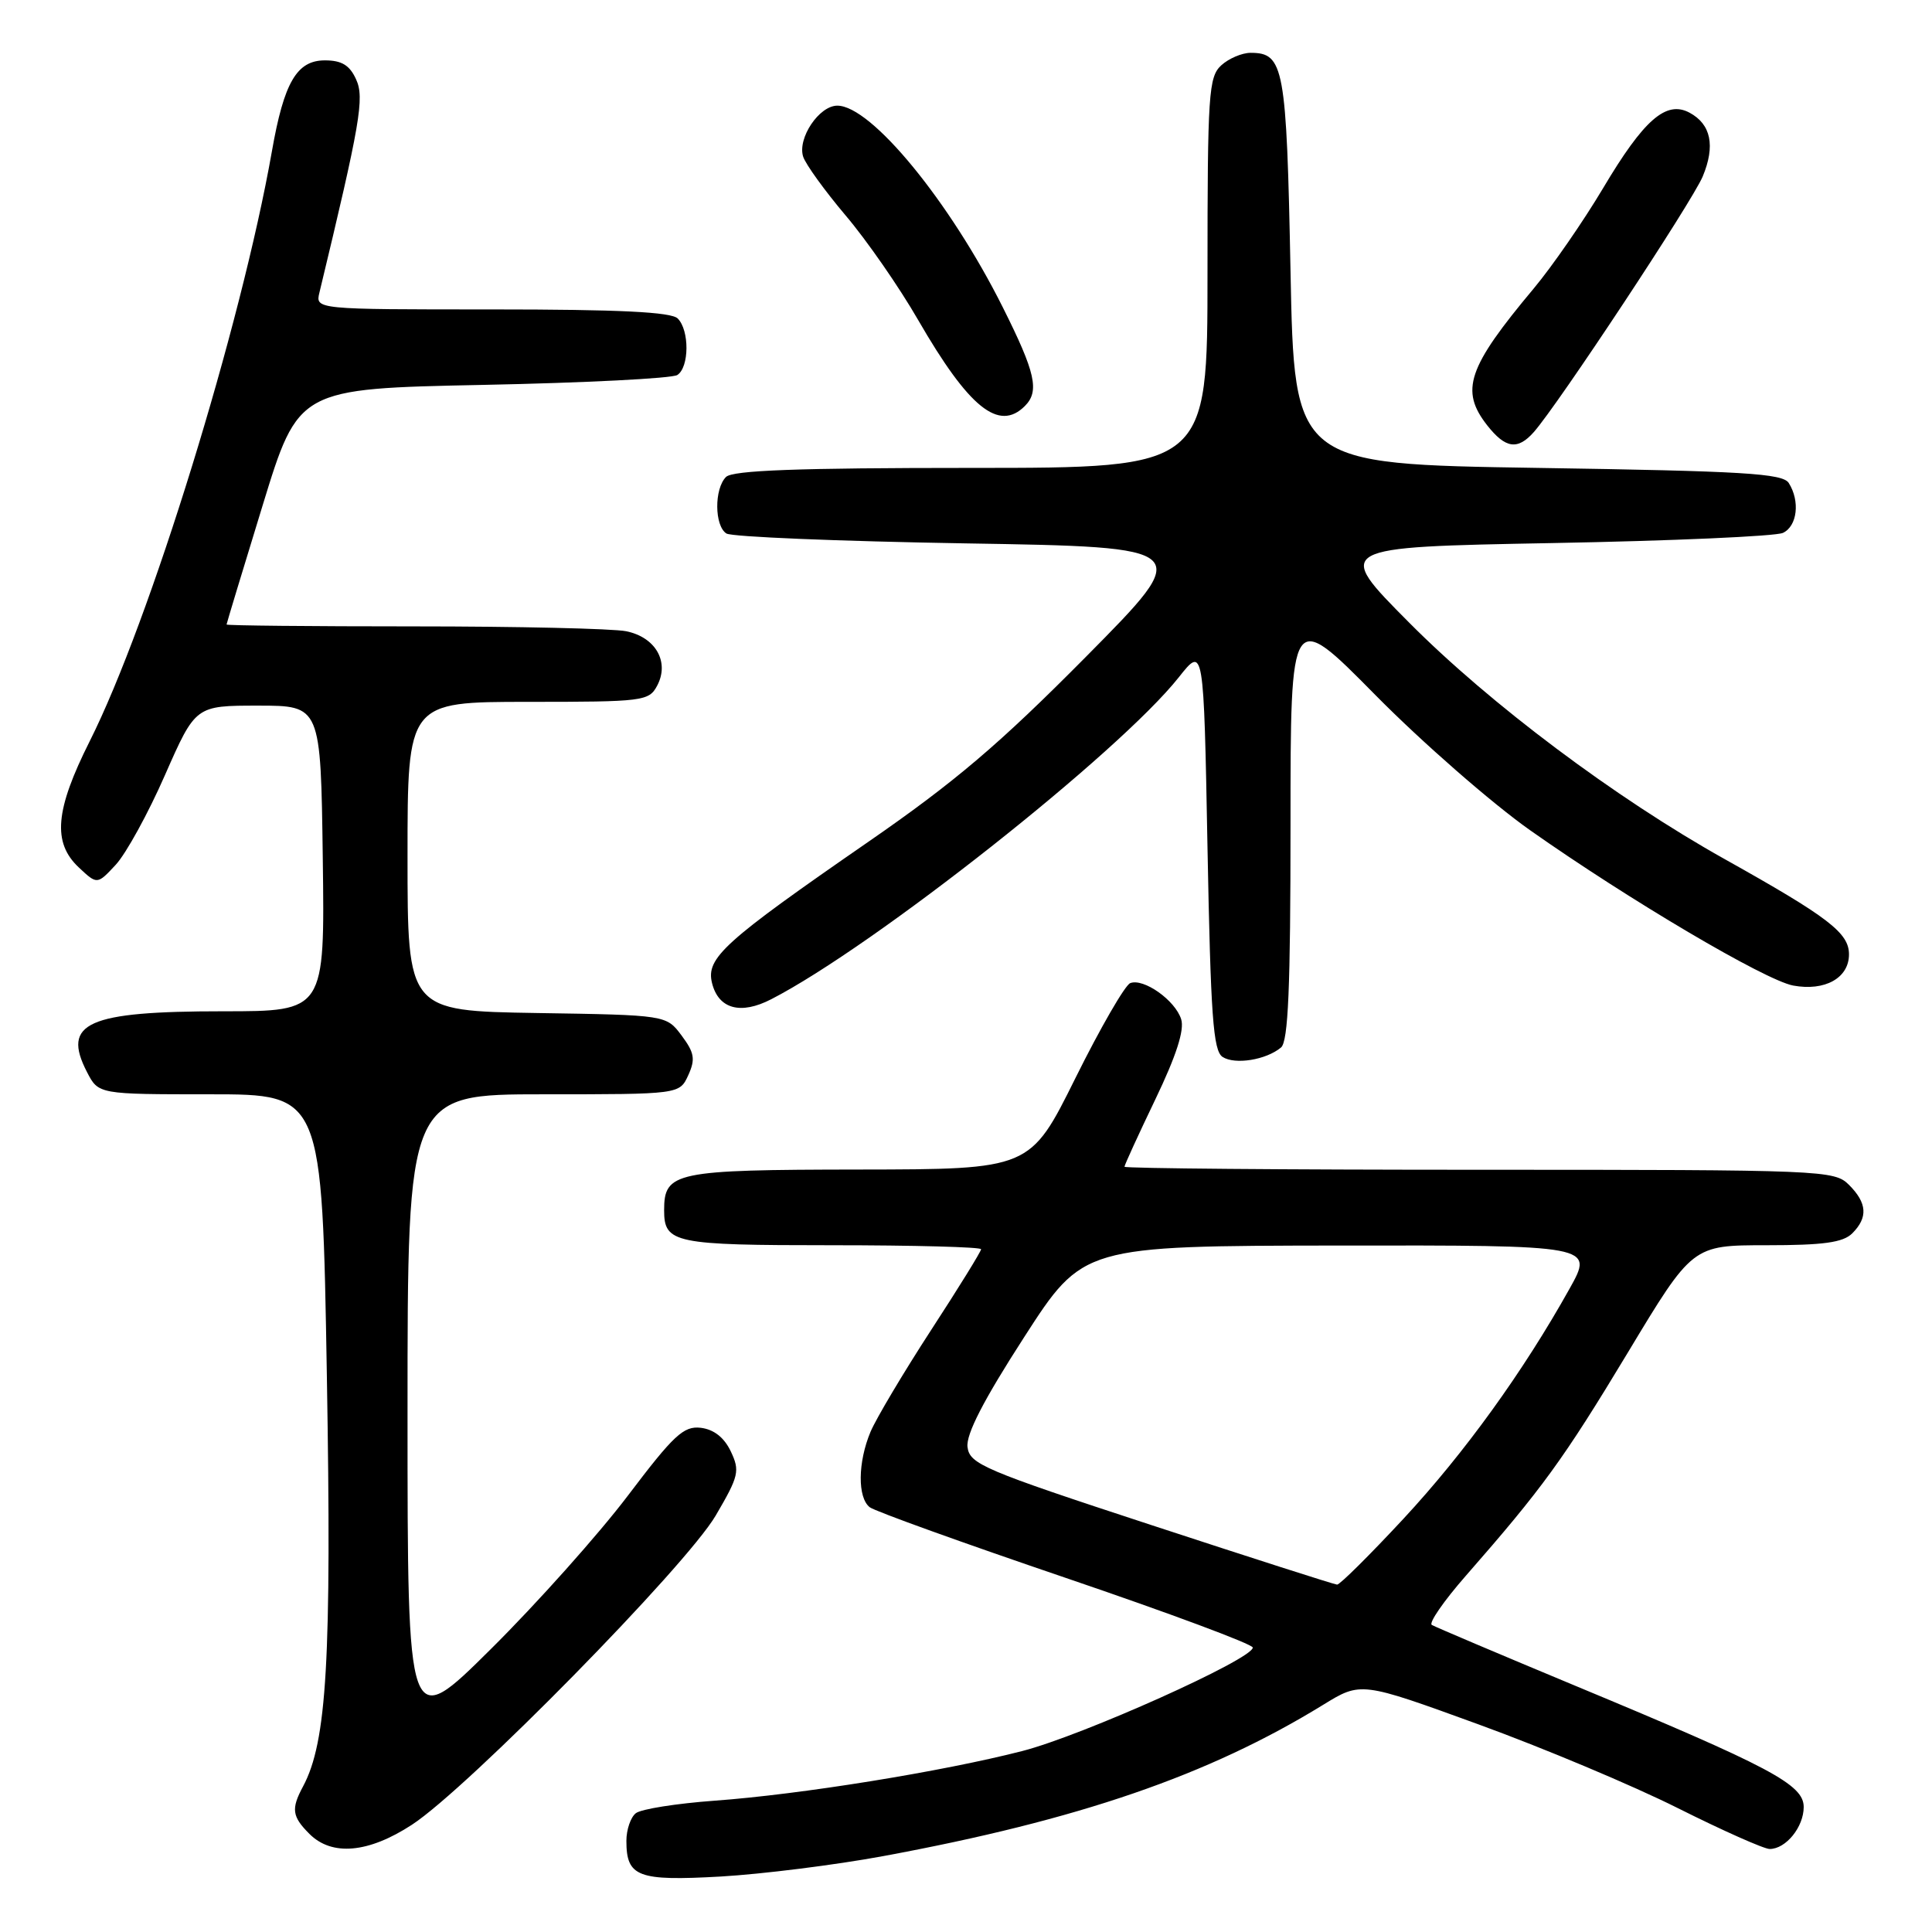 <?xml version="1.0" encoding="UTF-8" standalone="no"?>
<!DOCTYPE svg PUBLIC "-//W3C//DTD SVG 1.1//EN" "http://www.w3.org/Graphics/SVG/1.1/DTD/svg11.dtd" >
<svg xmlns="http://www.w3.org/2000/svg" xmlns:xlink="http://www.w3.org/1999/xlink" version="1.1" viewBox="0 0 256 256">
 <g >
 <path fill="currentColor"
d=" M 117.00 245.95 C 142.95 241.15 160.13 235.24 175.32 225.90 C 180.33 222.82 180.33 222.82 195.91 228.49 C 204.49 231.61 216.37 236.60 222.31 239.58 C 228.26 242.56 233.74 245.00 234.49 245.00 C 236.64 245.00 239.00 242.09 239.00 239.44 C 239.00 236.46 234.65 234.15 208.75 223.38 C 198.71 219.20 190.15 215.57 189.72 215.31 C 189.29 215.06 191.31 212.13 194.22 208.81 C 204.36 197.23 207.15 193.40 215.68 179.25 C 224.26 165.00 224.26 165.00 234.06 165.00 C 241.63 165.00 244.21 164.64 245.43 163.43 C 247.54 161.32 247.41 159.41 245.00 157.00 C 243.06 155.06 241.67 155.00 196.00 155.00 C 170.15 155.00 149.00 154.82 149.00 154.60 C 149.00 154.37 150.84 150.36 153.09 145.67 C 155.86 139.90 156.97 136.47 156.51 135.05 C 155.72 132.54 151.53 129.58 149.76 130.27 C 149.07 130.54 145.80 136.20 142.50 142.85 C 136.50 154.94 136.50 154.94 113.82 154.97 C 89.37 155.00 88.00 155.29 88.00 160.37 C 88.00 164.73 89.31 165.00 110.20 165.00 C 121.09 165.00 130.00 165.24 130.00 165.53 C 130.00 165.82 127.01 170.66 123.35 176.28 C 119.70 181.90 116.10 187.95 115.35 189.72 C 113.66 193.75 113.61 198.45 115.25 199.72 C 115.94 200.25 127.64 204.46 141.25 209.09 C 154.86 213.72 165.99 217.86 166.00 218.31 C 166.00 219.84 143.43 229.97 135.46 232.02 C 124.87 234.74 106.04 237.78 94.69 238.60 C 89.64 238.97 84.94 239.71 84.25 240.26 C 83.56 240.80 83.00 242.45 83.00 243.92 C 83.00 248.70 84.51 249.27 95.50 248.65 C 101.00 248.33 110.67 247.12 117.00 245.95 Z  M 54.58 241.79 C 61.97 236.97 90.92 207.50 94.84 200.81 C 97.91 195.57 98.06 194.90 96.83 192.31 C 95.95 190.46 94.58 189.40 92.85 189.19 C 90.58 188.93 89.28 190.14 83.19 198.19 C 79.31 203.31 71.16 212.44 65.07 218.48 C 54.00 229.47 54.00 229.47 54.00 187.23 C 54.00 145.00 54.00 145.00 72.02 145.00 C 90.04 145.00 90.04 145.00 91.20 142.47 C 92.16 140.35 92.02 139.50 90.32 137.22 C 88.29 134.50 88.29 134.50 71.14 134.23 C 54.00 133.95 54.00 133.95 54.00 113.48 C 54.00 93.00 54.00 93.00 69.96 93.00 C 85.22 93.00 85.98 92.91 87.07 90.87 C 88.75 87.72 86.88 84.43 82.96 83.64 C 81.20 83.29 68.56 83.00 54.87 83.00 C 41.19 83.00 30.01 82.89 30.02 82.75 C 30.03 82.61 32.17 75.53 34.79 67.00 C 39.54 51.50 39.54 51.50 64.02 51.00 C 77.48 50.73 89.06 50.14 89.75 49.69 C 91.34 48.66 91.37 43.77 89.80 42.20 C 88.94 41.34 82.06 41.00 65.19 41.00 C 41.78 41.00 41.78 41.00 42.33 38.75 C 47.74 16.30 48.31 12.97 47.19 10.53 C 46.34 8.64 45.28 8.00 43.05 8.00 C 39.33 8.00 37.63 10.91 36.03 20.04 C 31.95 43.19 19.84 82.40 11.88 98.23 C 7.30 107.35 6.93 111.64 10.44 114.94 C 12.88 117.23 12.88 117.23 15.35 114.57 C 16.70 113.11 19.64 107.77 21.86 102.70 C 25.91 93.50 25.91 93.50 34.21 93.50 C 42.50 93.50 42.50 93.50 42.77 113.75 C 43.04 134.00 43.04 134.00 29.59 134.00 C 11.54 134.00 8.15 135.52 11.53 142.06 C 13.05 145.00 13.05 145.00 27.86 145.00 C 42.68 145.00 42.68 145.00 43.31 182.25 C 43.95 219.90 43.32 230.81 40.15 236.72 C 38.56 239.69 38.69 240.69 41.00 243.00 C 43.98 245.98 48.81 245.55 54.58 241.79 Z  M 169.74 138.80 C 170.70 138.01 171.00 130.90 171.00 109.23 C 171.00 80.70 171.00 80.70 182.25 92.10 C 188.44 98.37 197.66 106.42 202.73 110.00 C 215.86 119.25 233.87 129.88 237.60 130.59 C 241.81 131.37 245.00 129.59 245.00 126.46 C 245.00 123.61 242.30 121.54 228.50 113.82 C 214.07 105.75 197.42 93.27 186.72 82.50 C 176.78 72.50 176.78 72.50 205.64 71.96 C 221.51 71.67 235.29 71.06 236.25 70.61 C 238.15 69.72 238.54 66.40 237.02 64.00 C 236.22 62.73 231.02 62.42 203.79 62.00 C 171.50 61.50 171.50 61.50 171.00 35.90 C 170.47 8.85 170.13 7.00 165.71 7.00 C 164.58 7.00 162.83 7.74 161.83 8.65 C 160.15 10.18 160.00 12.39 160.00 36.15 C 160.00 62.00 160.00 62.00 128.70 62.00 C 105.69 62.00 97.08 62.32 96.20 63.20 C 94.63 64.77 94.66 69.66 96.25 70.69 C 96.94 71.14 111.17 71.72 127.89 72.00 C 158.28 72.50 158.28 72.50 143.89 87.03 C 132.44 98.59 126.55 103.60 115.08 111.53 C 95.87 124.81 93.52 126.94 94.35 130.27 C 95.21 133.70 98.14 134.50 102.20 132.40 C 115.83 125.38 148.30 99.72 156.20 89.74 C 159.50 85.57 159.50 85.57 160.00 112.32 C 160.42 134.62 160.75 139.24 162.00 140.05 C 163.64 141.11 167.76 140.45 169.74 138.80 Z  M 203.24 57.25 C 206.47 53.59 224.21 26.74 225.62 23.38 C 227.31 19.32 226.72 16.46 223.87 14.93 C 220.77 13.27 217.81 15.86 212.42 24.93 C 209.80 29.33 205.67 35.30 203.24 38.21 C 194.45 48.71 193.43 51.73 197.07 56.37 C 199.49 59.44 201.10 59.67 203.24 57.25 Z  M 135.80 53.80 C 137.76 51.84 137.22 49.39 132.88 40.73 C 125.87 26.71 115.44 14.00 110.95 14.00 C 108.54 14.00 105.65 18.31 106.42 20.75 C 106.74 21.76 109.28 25.27 112.05 28.55 C 114.83 31.82 119.16 38.06 121.67 42.42 C 128.40 54.06 132.36 57.24 135.80 53.80 Z  M 152.50 202.06 C 130.32 194.79 128.48 194.00 128.20 191.74 C 127.99 190.05 130.33 185.51 135.70 177.19 C 143.50 165.09 143.50 165.09 177.35 165.04 C 211.19 165.00 211.19 165.00 207.98 170.75 C 201.84 181.75 194.04 192.55 185.96 201.25 C 181.49 206.06 177.53 209.99 177.17 209.97 C 176.80 209.95 165.70 206.39 152.50 202.06 Z "/>
</g>
</svg>